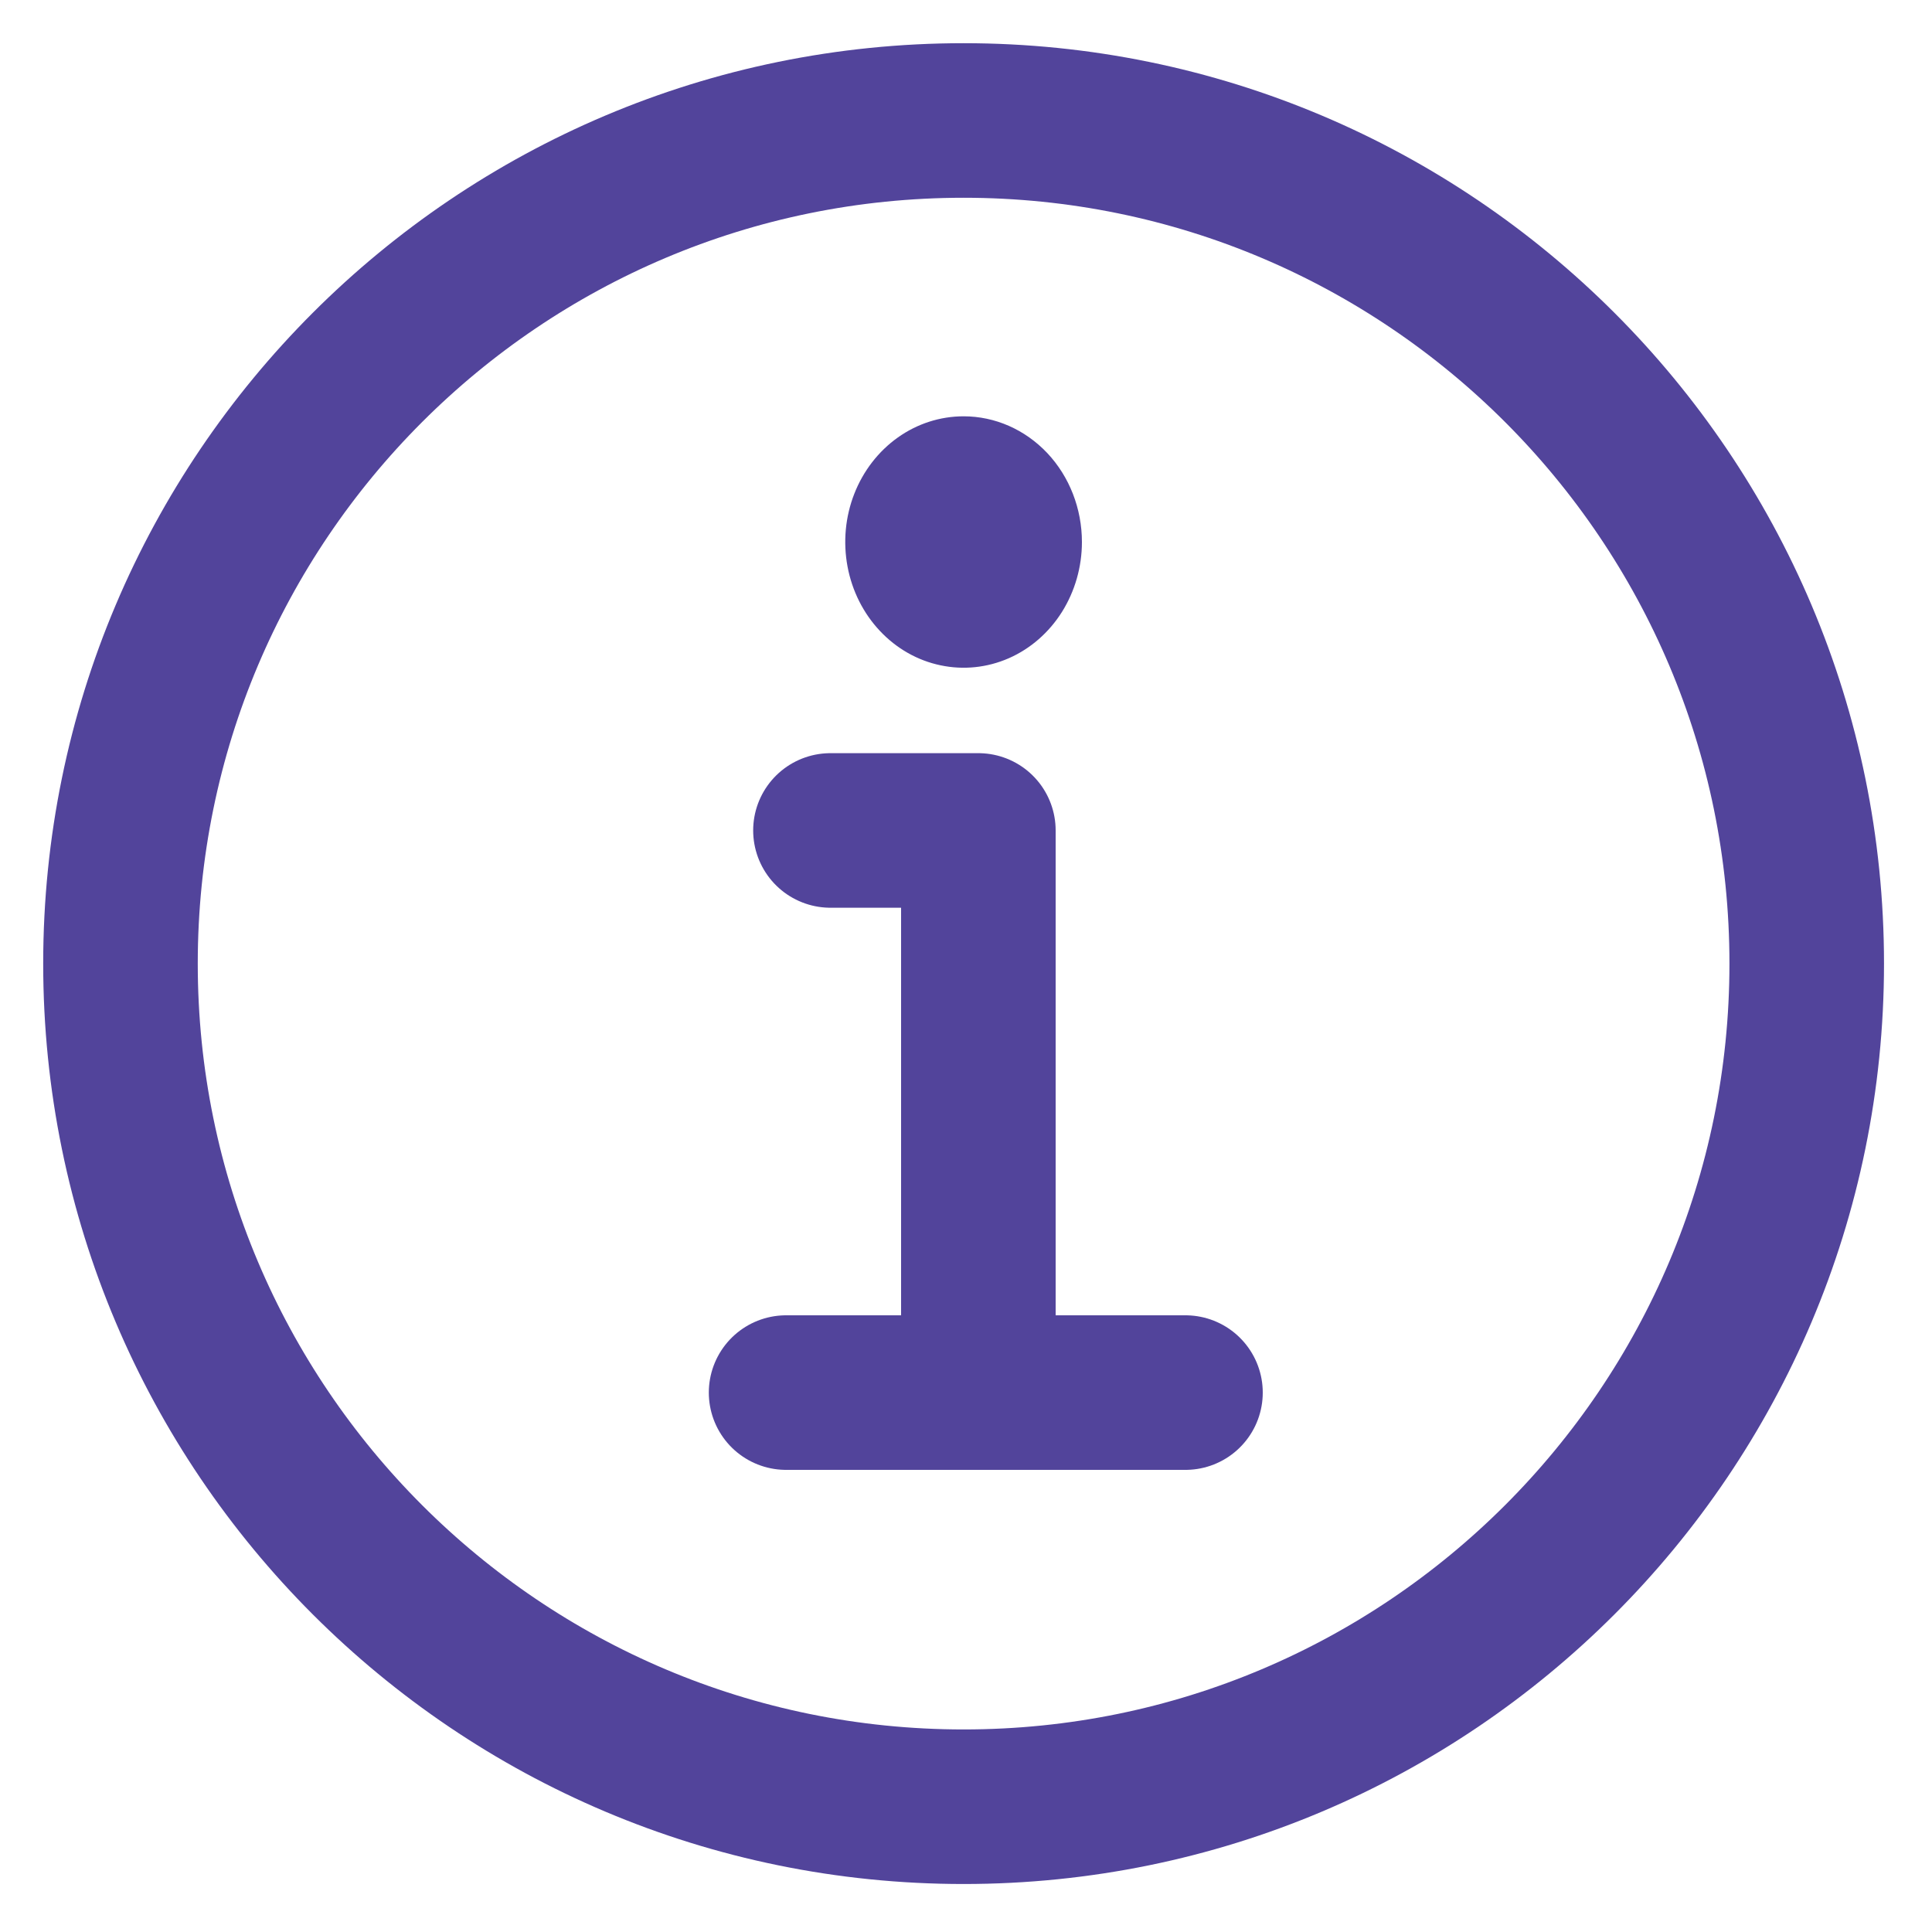 <svg width="25" height="25" viewBox="0 0 25 25" fill="none" xmlns="http://www.w3.org/2000/svg">
<path d="M12.469 1.559C6.444 1.559 1.559 6.444 1.559 12.469C1.559 18.494 6.444 23.379 12.469 23.379C18.494 23.379 23.379 18.494 23.379 12.469C23.379 6.444 18.494 1.559 12.469 1.559Z" stroke="#52449B" stroke-width="2" stroke-miterlimit="10"/>
<path d="M10.746 10.746H12.66V17.637" stroke="#52449B" stroke-width="2" stroke-linecap="round" stroke-linejoin="round"/>
<path d="M10.172 18.02H15.34" stroke="#52449B" stroke-width="2" stroke-miterlimit="10" stroke-linecap="round"/>
<path d="M12.469 5.387C12.166 5.387 11.87 5.482 11.618 5.661C11.366 5.84 11.17 6.094 11.054 6.391C10.938 6.688 10.908 7.015 10.967 7.331C11.026 7.647 11.172 7.937 11.386 8.164C11.6 8.392 11.873 8.547 12.17 8.609C12.467 8.672 12.775 8.64 13.055 8.517C13.335 8.394 13.574 8.185 13.742 7.918C13.91 7.65 14 7.335 14 7.014C14 6.582 13.839 6.168 13.552 5.863C13.264 5.558 12.875 5.387 12.469 5.387Z" fill="#52449B"/>
</svg>
